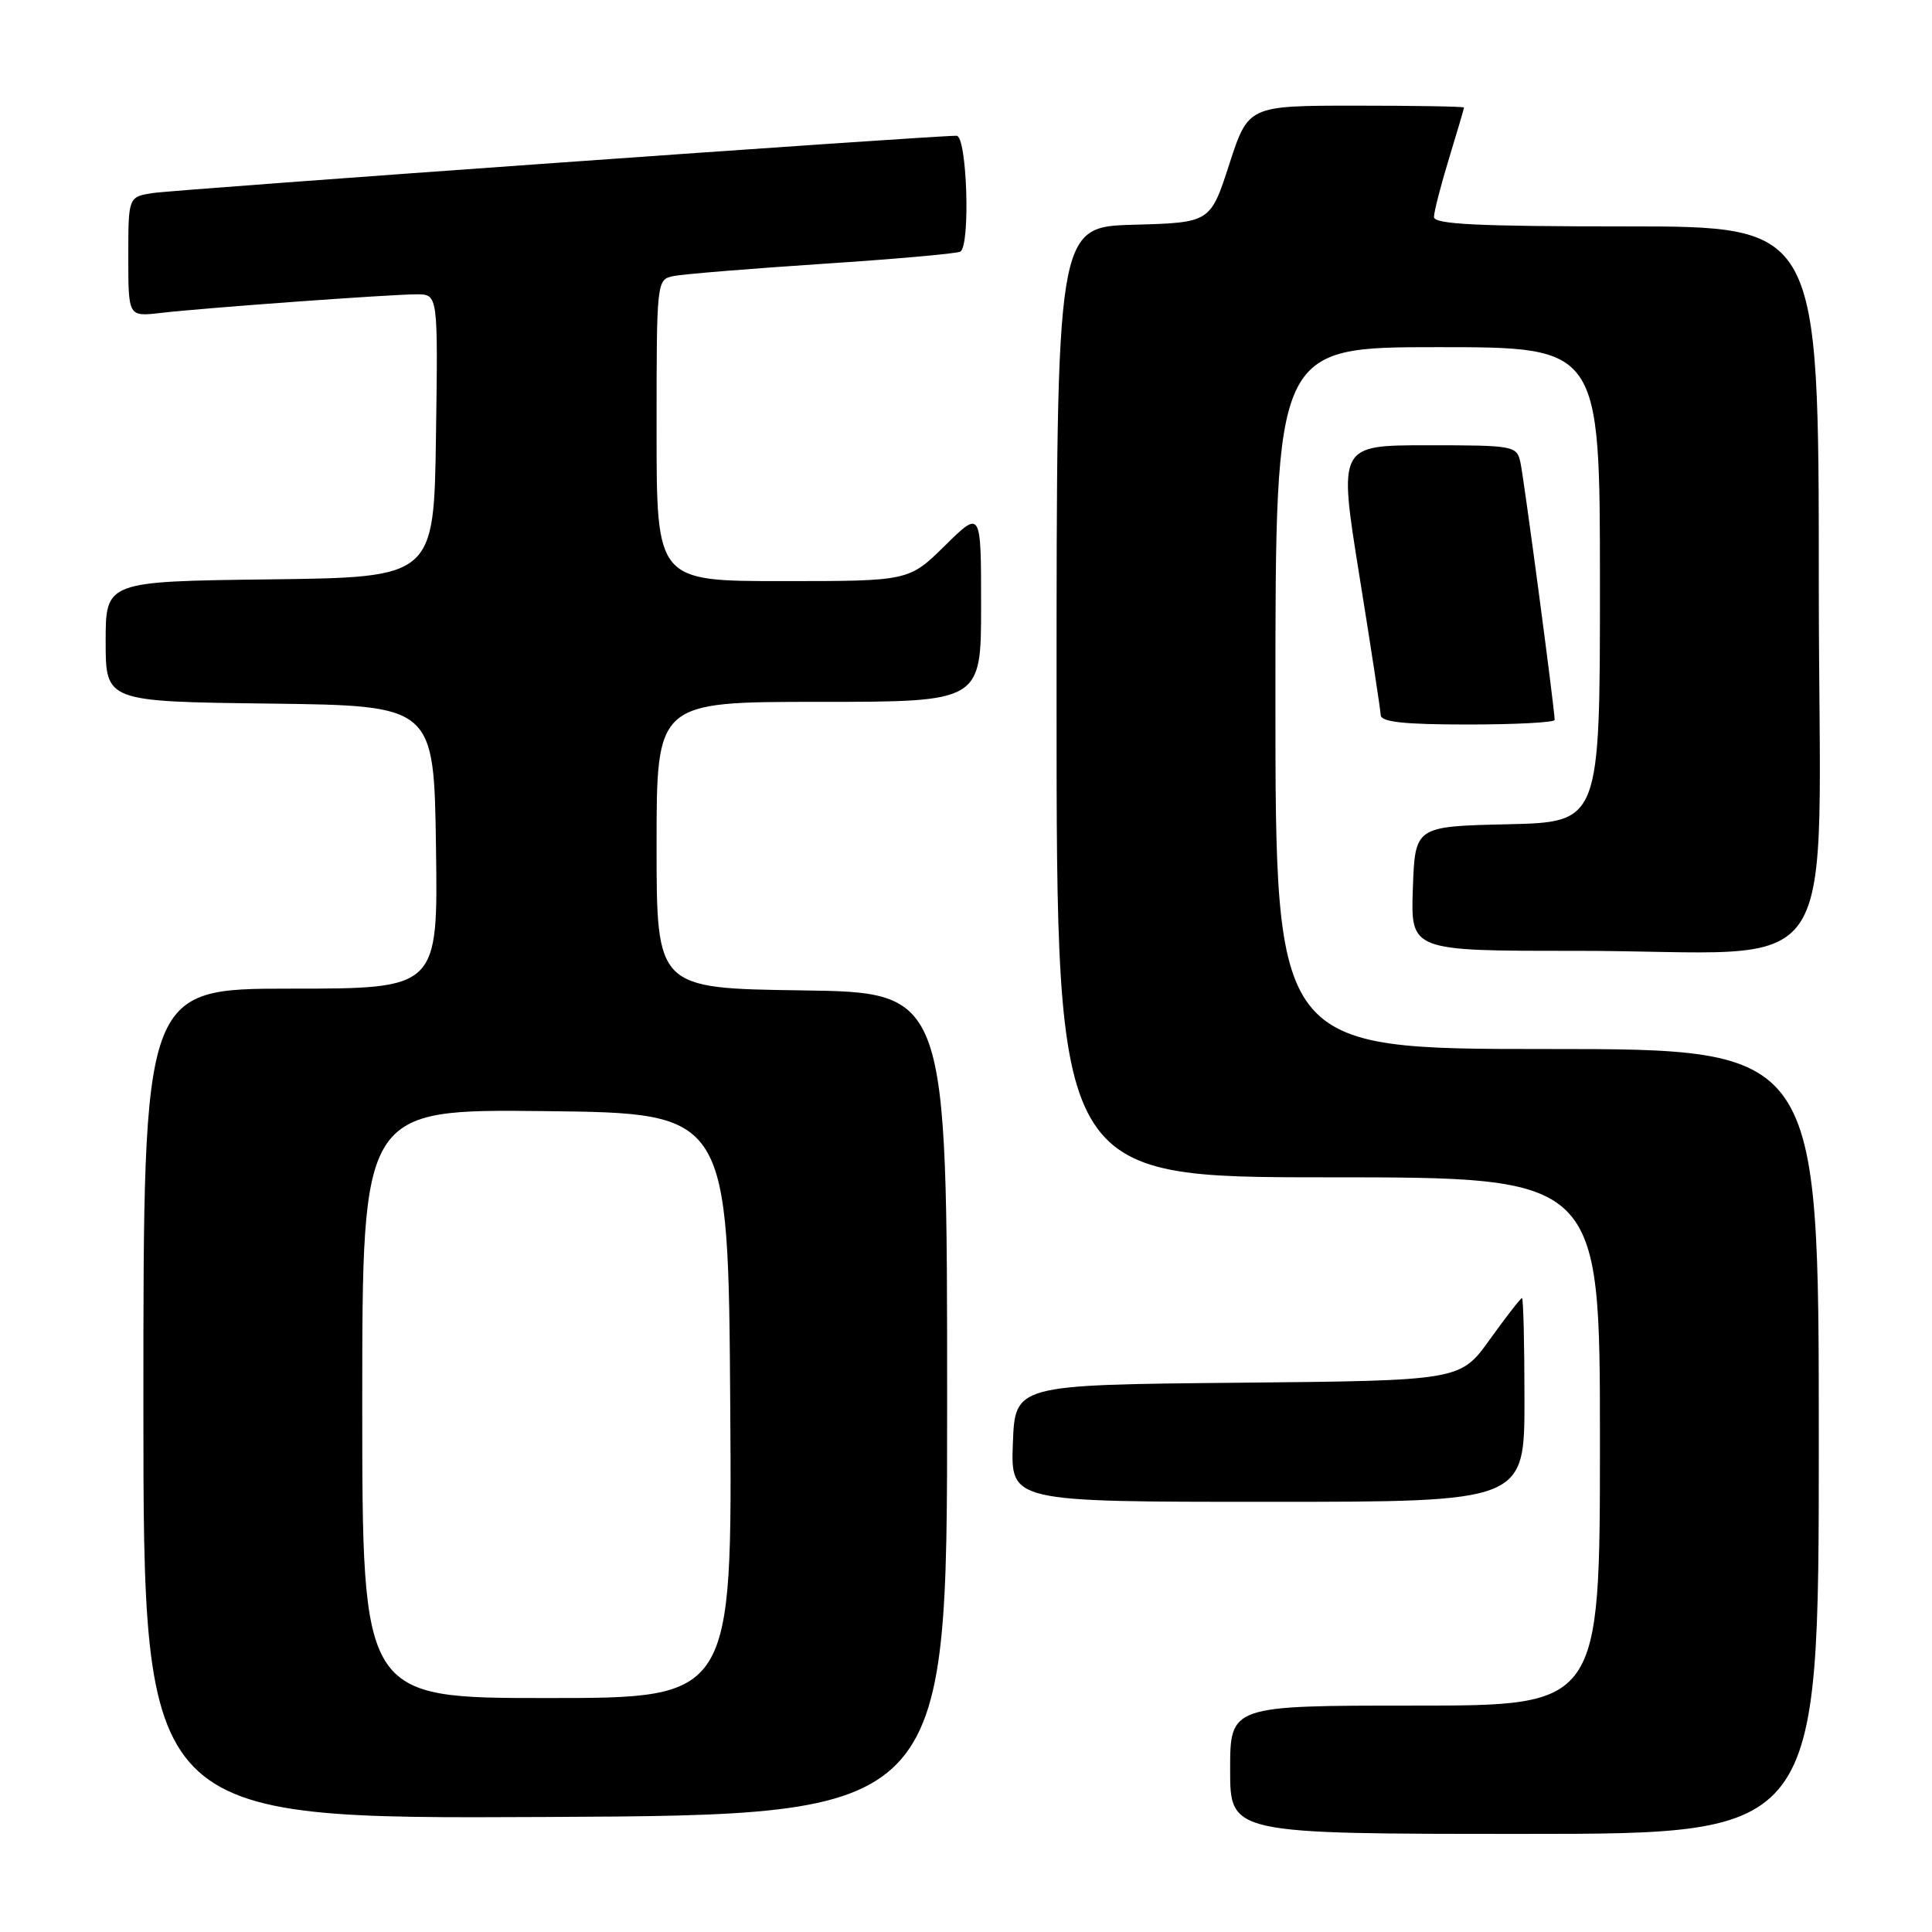 <?xml version="1.0" encoding="UTF-8" standalone="no"?>
<!DOCTYPE svg PUBLIC "-//W3C//DTD SVG 1.1//EN" "http://www.w3.org/Graphics/SVG/1.1/DTD/svg11.dtd" >
<svg xmlns="http://www.w3.org/2000/svg" xmlns:xlink="http://www.w3.org/1999/xlink" version="1.1" viewBox="0 0 256 256">
 <g >
 <path fill="currentColor"
d=" M 241.00 191.00 C 241.00 139.00 241.00 139.00 205.00 139.00 C 169.00 139.00 169.00 139.00 169.00 92.50 C 169.00 46.00 169.00 46.00 190.50 46.00 C 212.00 46.00 212.00 46.00 212.00 77.47 C 212.00 108.94 212.00 108.94 199.75 109.22 C 187.50 109.50 187.50 109.50 187.21 117.75 C 186.92 126.00 186.92 126.00 208.71 125.99 C 245.14 125.98 241.00 132.21 241.00 77.36 C 241.00 30.00 241.00 30.00 215.50 30.00 C 195.76 30.00 190.00 29.72 190.01 28.75 C 190.01 28.06 190.91 24.58 192.00 21.00 C 193.09 17.42 193.99 14.39 193.99 14.25 C 194.00 14.11 187.57 14.00 179.70 14.00 C 165.41 14.00 165.41 14.00 162.89 21.75 C 160.38 29.50 160.38 29.50 150.19 29.78 C 140.00 30.07 140.00 30.07 140.00 93.03 C 140.00 156.00 140.00 156.00 176.00 156.00 C 212.00 156.00 212.00 156.00 212.00 191.00 C 212.00 226.00 212.00 226.00 187.50 226.00 C 163.00 226.00 163.00 226.00 163.00 234.50 C 163.00 243.00 163.00 243.00 202.00 243.00 C 241.00 243.00 241.00 243.00 241.00 191.00 Z  M 125.50 186.00 C 125.50 131.50 125.50 131.50 106.25 131.23 C 87.00 130.96 87.00 130.96 87.00 111.98 C 87.00 93.00 87.00 93.00 108.50 93.00 C 130.00 93.00 130.00 93.00 130.00 80.29 C 130.00 67.58 130.00 67.58 125.22 72.29 C 120.43 77.00 120.43 77.00 103.72 77.00 C 87.00 77.00 87.00 77.00 87.00 57.02 C 87.00 37.10 87.01 37.04 89.25 36.58 C 90.49 36.32 99.38 35.60 109.00 34.96 C 118.62 34.33 126.84 33.60 127.25 33.34 C 128.61 32.51 128.13 18.00 126.75 17.99 C 123.72 17.95 23.17 25.12 20.25 25.58 C 17.00 26.09 17.00 26.09 17.00 34.03 C 17.00 41.96 17.00 41.96 21.25 41.47 C 27.10 40.79 51.76 39.00 55.22 39.00 C 58.04 39.00 58.04 39.00 57.77 57.75 C 57.50 76.50 57.50 76.50 35.75 76.77 C 14.00 77.04 14.00 77.04 14.00 85.00 C 14.00 92.96 14.00 92.96 35.75 93.23 C 57.50 93.50 57.50 93.50 57.77 112.25 C 58.04 131.00 58.04 131.00 38.52 131.00 C 19.00 131.00 19.00 131.00 19.00 186.01 C 19.00 241.02 19.00 241.02 72.25 240.76 C 125.50 240.50 125.50 240.50 125.50 186.00 Z  M 202.00 185.50 C 202.00 178.07 201.85 172.00 201.67 172.00 C 201.50 172.00 199.58 174.46 197.42 177.47 C 193.50 182.94 193.50 182.94 164.00 183.22 C 134.50 183.50 134.50 183.50 134.21 191.25 C 133.92 199.00 133.92 199.00 167.96 199.00 C 202.00 199.00 202.00 199.00 202.00 185.50 Z  M 206.00 95.39 C 206.00 94.00 201.92 63.31 201.46 61.25 C 200.98 59.07 200.58 59.00 189.16 59.00 C 177.35 59.00 177.35 59.00 180.12 76.25 C 181.65 85.74 182.92 94.06 182.95 94.75 C 182.99 95.67 185.99 96.00 194.50 96.00 C 200.82 96.00 206.00 95.73 206.00 95.39 Z  M 48.00 185.98 C 48.00 146.96 48.00 146.96 72.25 147.23 C 96.50 147.50 96.50 147.50 96.76 186.25 C 97.02 225.00 97.02 225.00 72.51 225.00 C 48.00 225.00 48.00 225.00 48.00 185.98 Z "/>
</g>
</svg>